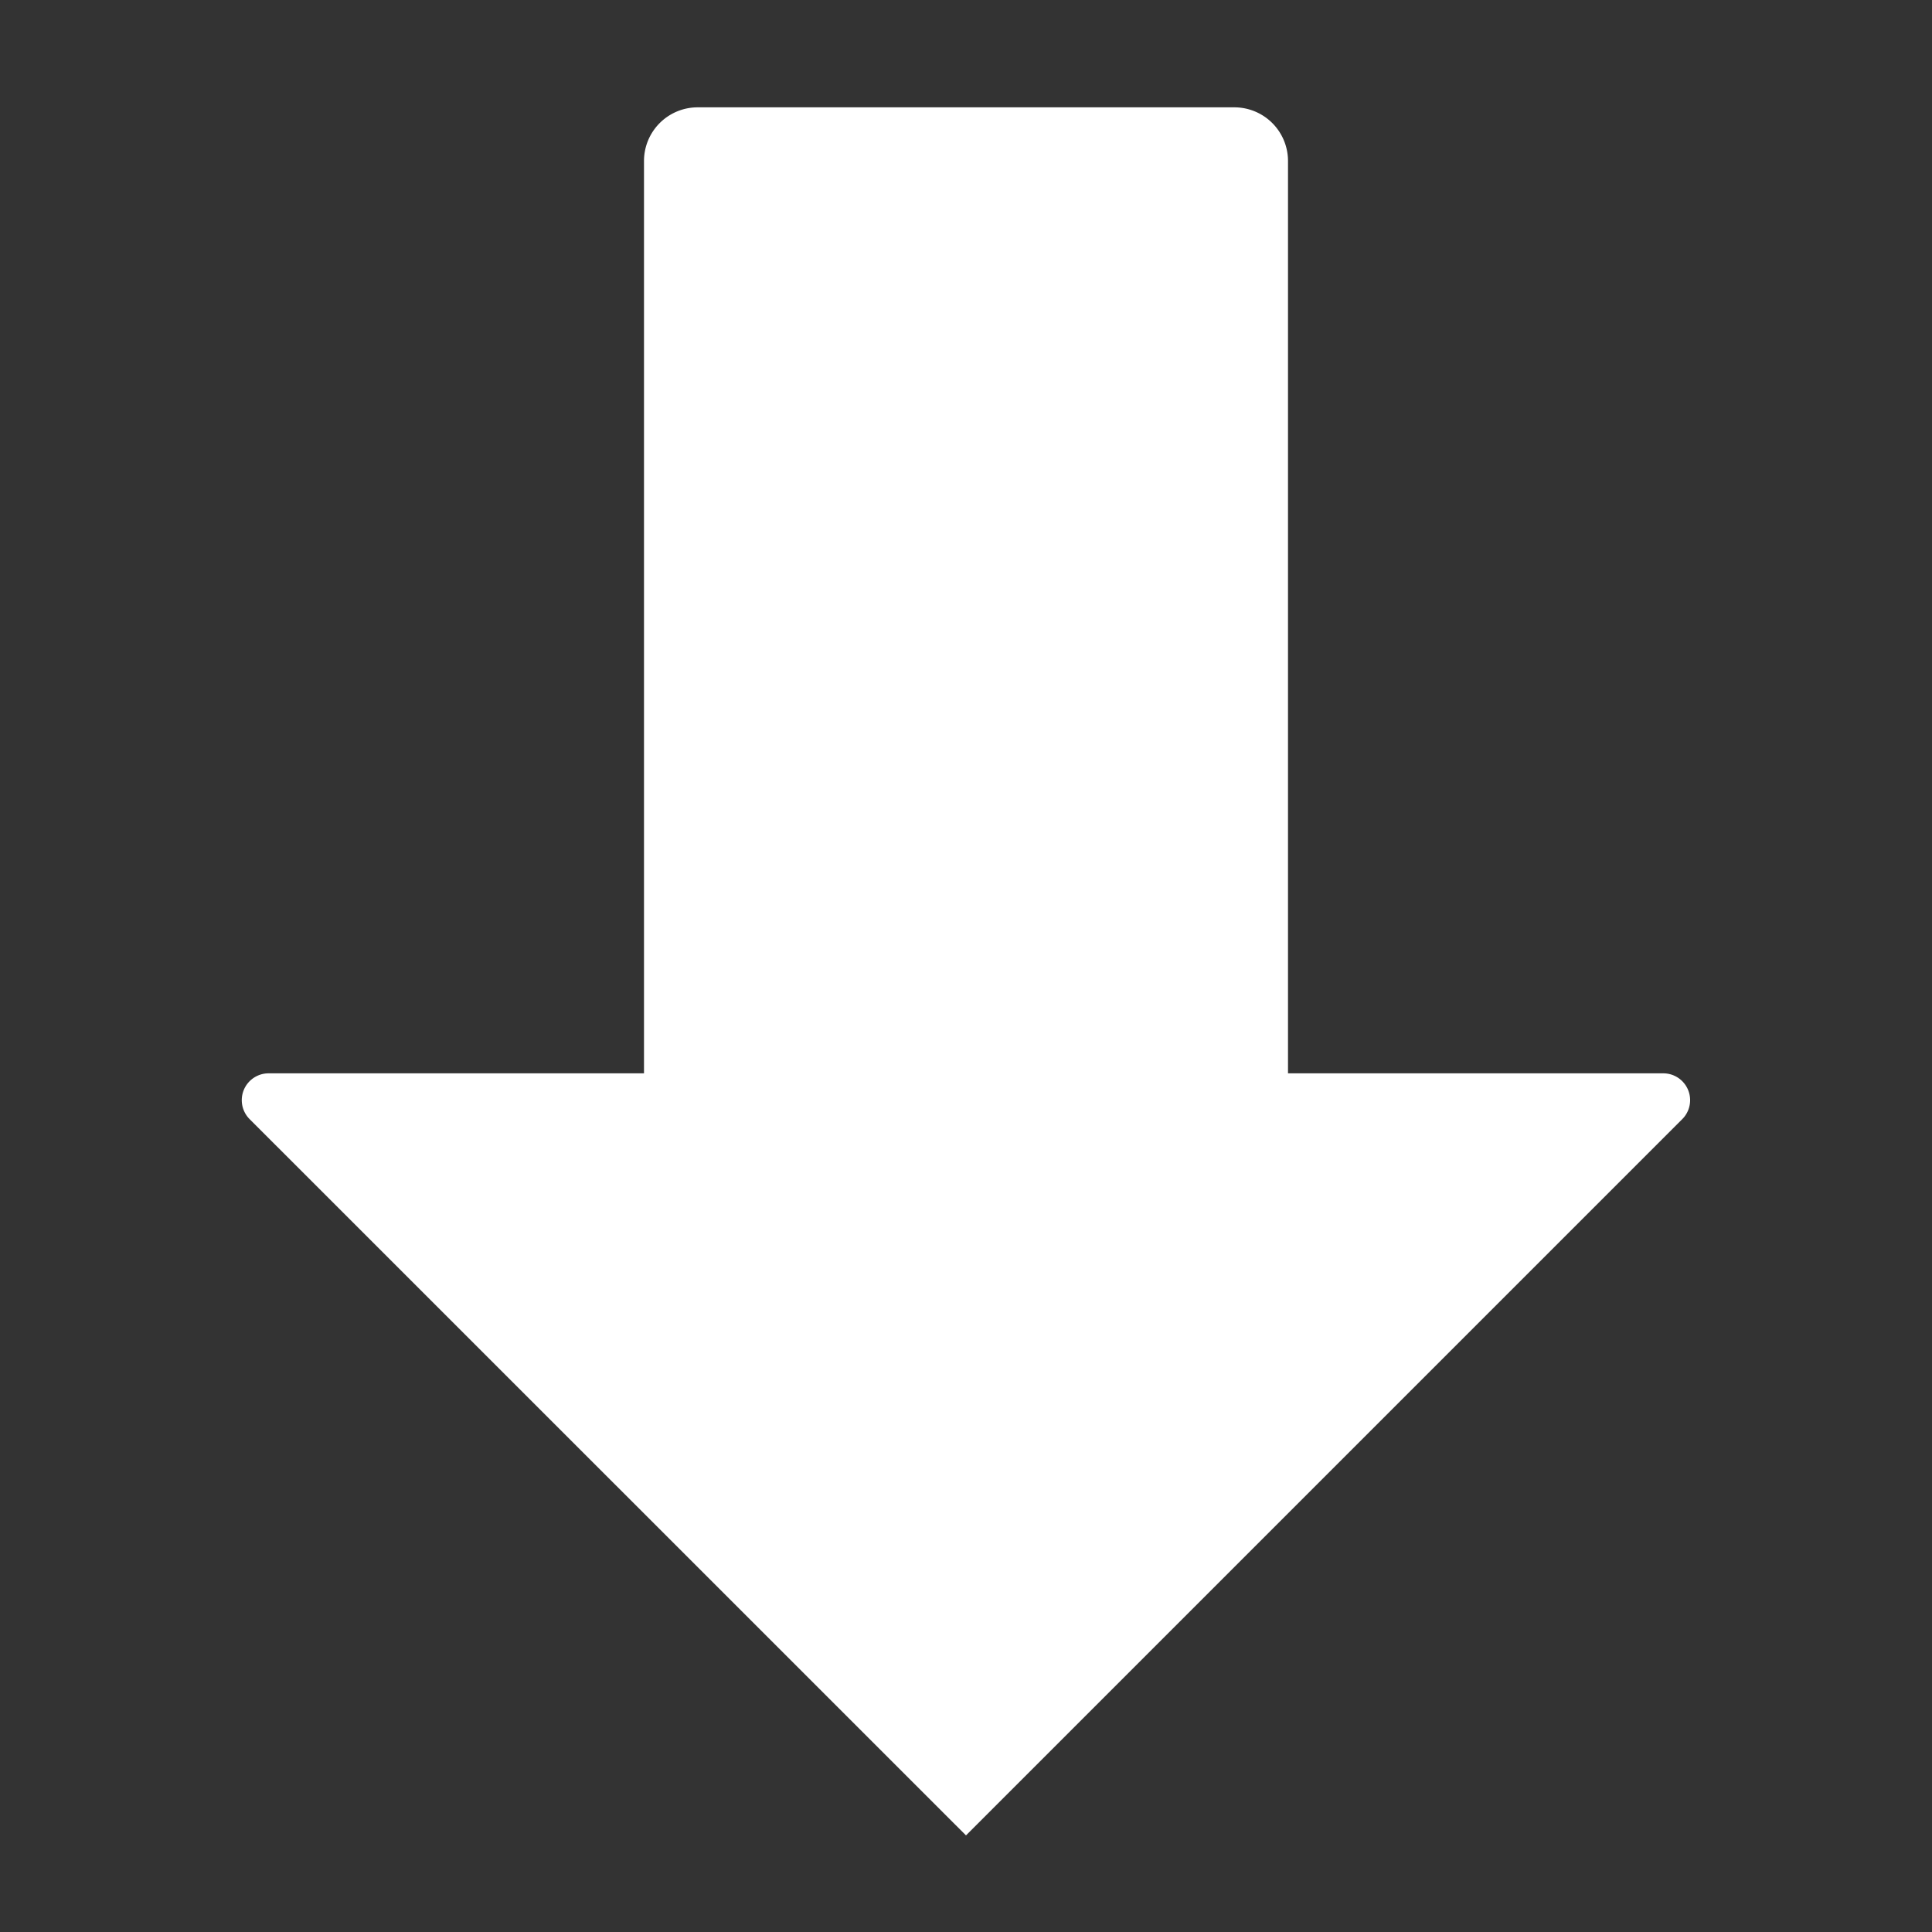 <svg xmlns="http://www.w3.org/2000/svg" height="18" viewBox="0 0 18 18" width="18">
  <rect x="0" y="0" width="18" height="18" fill="#333333" stroke="none"/>
  <defs>
    <style>
      .a {
        fill: #ffffff;
      }
    </style>
  </defs>
  <title>S ArrowDown 18 N</title>
  <rect id="Canvas" fill="#ff13dc" opacity="0" width="18" height="18" /><path class="a" d="M12,10V1.5a.5.5,0,0,0-.5-.5h-5a.5.5,0,0,0-.5.5V10H2.503a.25.25,0,0,0-.177.427L9,17.1l6.673-6.673A.25.25,0,0,0,15.496,10Z" />
</svg>